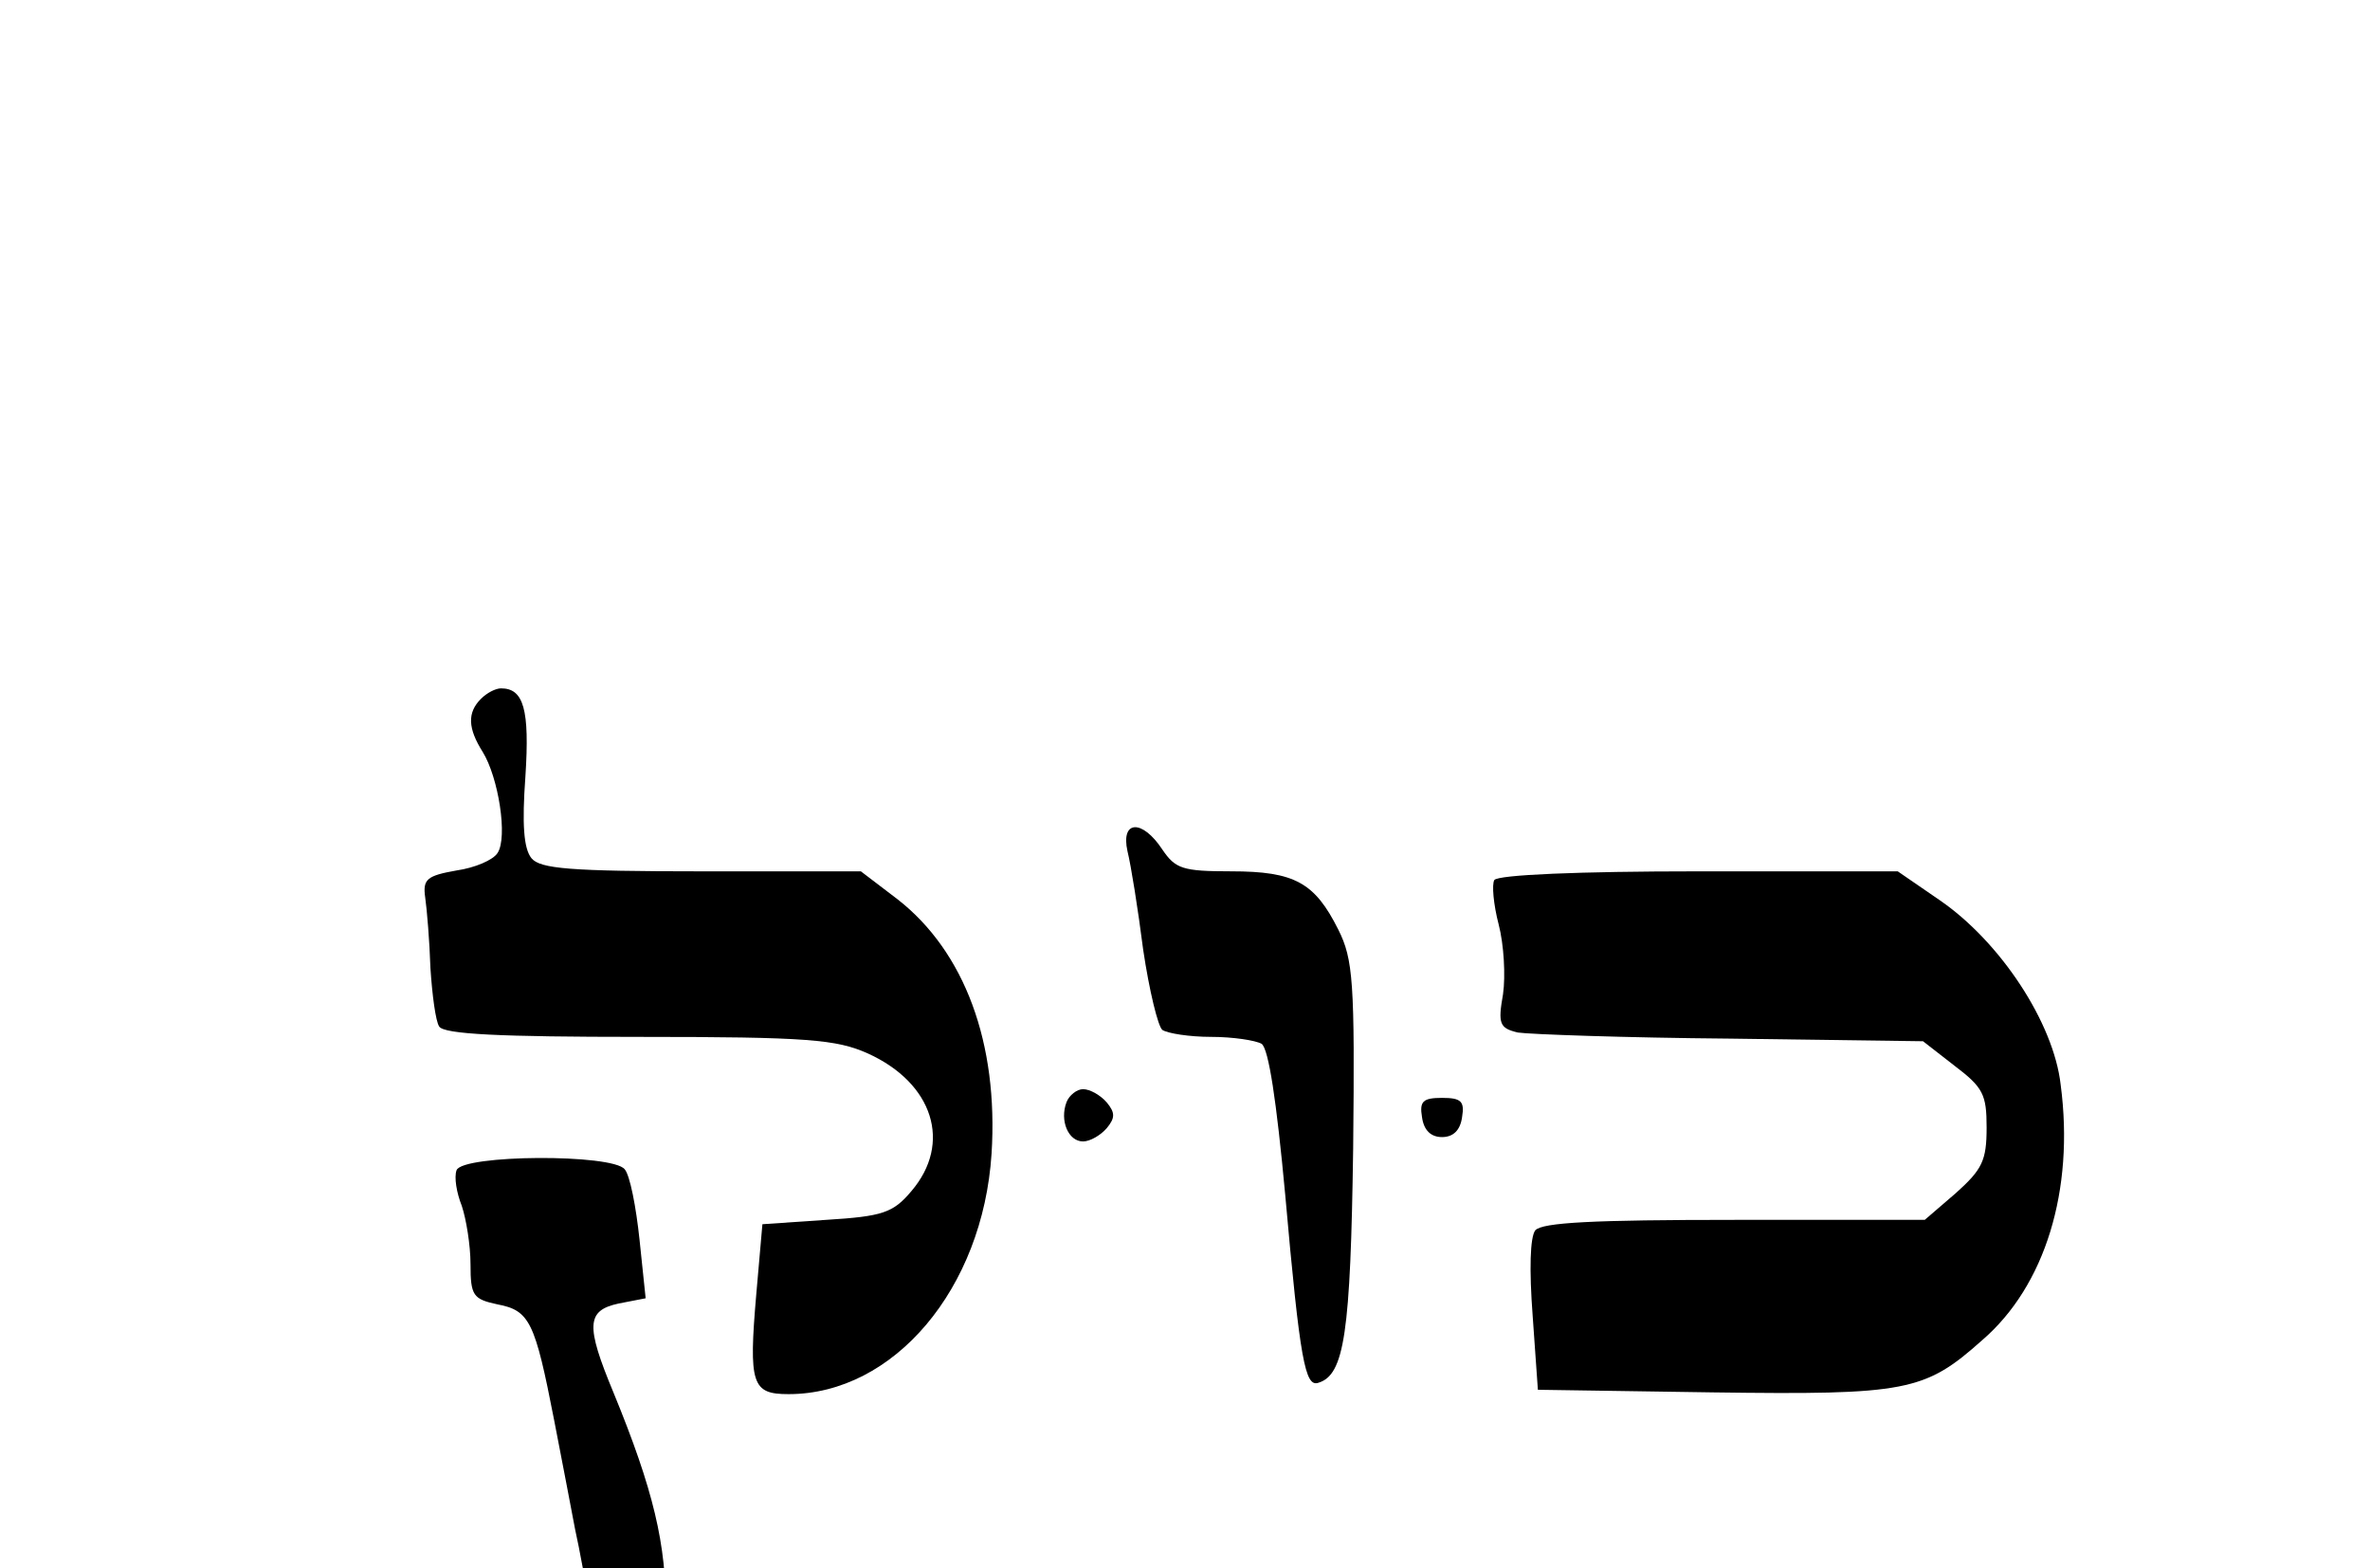 <?xml version="1.0" standalone="no"?>
<!DOCTYPE svg PUBLIC "-//W3C//DTD SVG 20010904//EN"
 "http://www.w3.org/TR/2001/REC-SVG-20010904/DTD/svg10.dtd">
<svg version="1.0" xmlns="http://www.w3.org/2000/svg"
   viewBox="0 -60 272 180"
 preserveAspectRatio="xMidYMid meet">

<g transform="translate(0,152) scale(0.1,-0.1)"
stroke="none">
<path d="M552 1318 c-16 -16 -15 -34 2 -61 18 -29 29 -98 17 -116 -5 -8 -26
-17 -47 -20 -34 -6 -39 -10 -36 -31 2 -14 5 -50 6 -81 2 -31 6 -61 10 -67 5
-9 71 -12 229 -12 195 0 227 -3 263 -19 75 -34 97 -103 50 -158 -21 -25 -33
-29 -98 -33 l-73 -5 -7 -80 c-9 -104 -5 -115 37 -115 121 0 223 121 233 276 8
127 -31 232 -108 292 l-42 32 -183 0 c-151 0 -185 3 -195 15 -9 11 -11 39 -7
94 5 77 -2 101 -28 101 -6 0 -16 -5 -23 -12z"/>
<path d="M1294 1143 c4 -16 12 -66 18 -113 7 -47 17 -88 22 -92 6 -4 31 -8 56
-8 25 0 51 -4 58 -8 8 -6 17 -65 27 -173 17 -192 23 -221 38 -216 30 9 37 57
40 269 2 191 0 217 -17 251 -27 54 -50 67 -123 67 -56 0 -64 3 -79 25 -23 35
-48 34 -40 -2z"/>
<path d="M1715 1110 c-3 -5 -1 -28 5 -51 6 -23 8 -59 5 -80 -6 -34 -4 -39 17
-44 13 -2 122 -6 244 -7 l221 -3 36 -28 c33 -25 37 -33 37 -71 0 -38 -5 -48
-35 -75 l-36 -31 -218 0 c-163 0 -221 -3 -229 -12 -6 -8 -7 -45 -3 -98 l6 -85
201 -3 c222 -3 243 1 309 60 72 62 106 172 90 293 -8 71 -69 164 -139 212
l-48 33 -229 0 c-137 0 -230 -4 -234 -10z"/>
<path d="M1224 855 c-8 -21 2 -45 19 -45 8 0 20 7 27 15 10 12 10 18 0 30 -7
8 -19 15 -27 15 -7 0 -16 -7 -19 -15z"/>
<path d="M1632 838 c2 -15 10 -23 23 -23 13 0 21 8 23 23 3 18 -1 22 -23 22
-22 0 -26 -4 -23 -22z"/>
<path d="M524 777 c-3 -8 0 -26 6 -41 5 -15 10 -45 10 -67 0 -36 3 -40 31 -46
37 -7 43 -20 65 -133 9 -47 20 -103 24 -125 5 -22 13 -67 19 -100 20 -108 26
-128 38 -132 23 -8 46 59 47 137 1 77 -14 140 -60 252 -32 77 -31 94 6 102
l31 6 -7 67 c-4 38 -11 74 -17 81 -14 18 -186 17 -193 -1z"/>
</g>
</svg>
